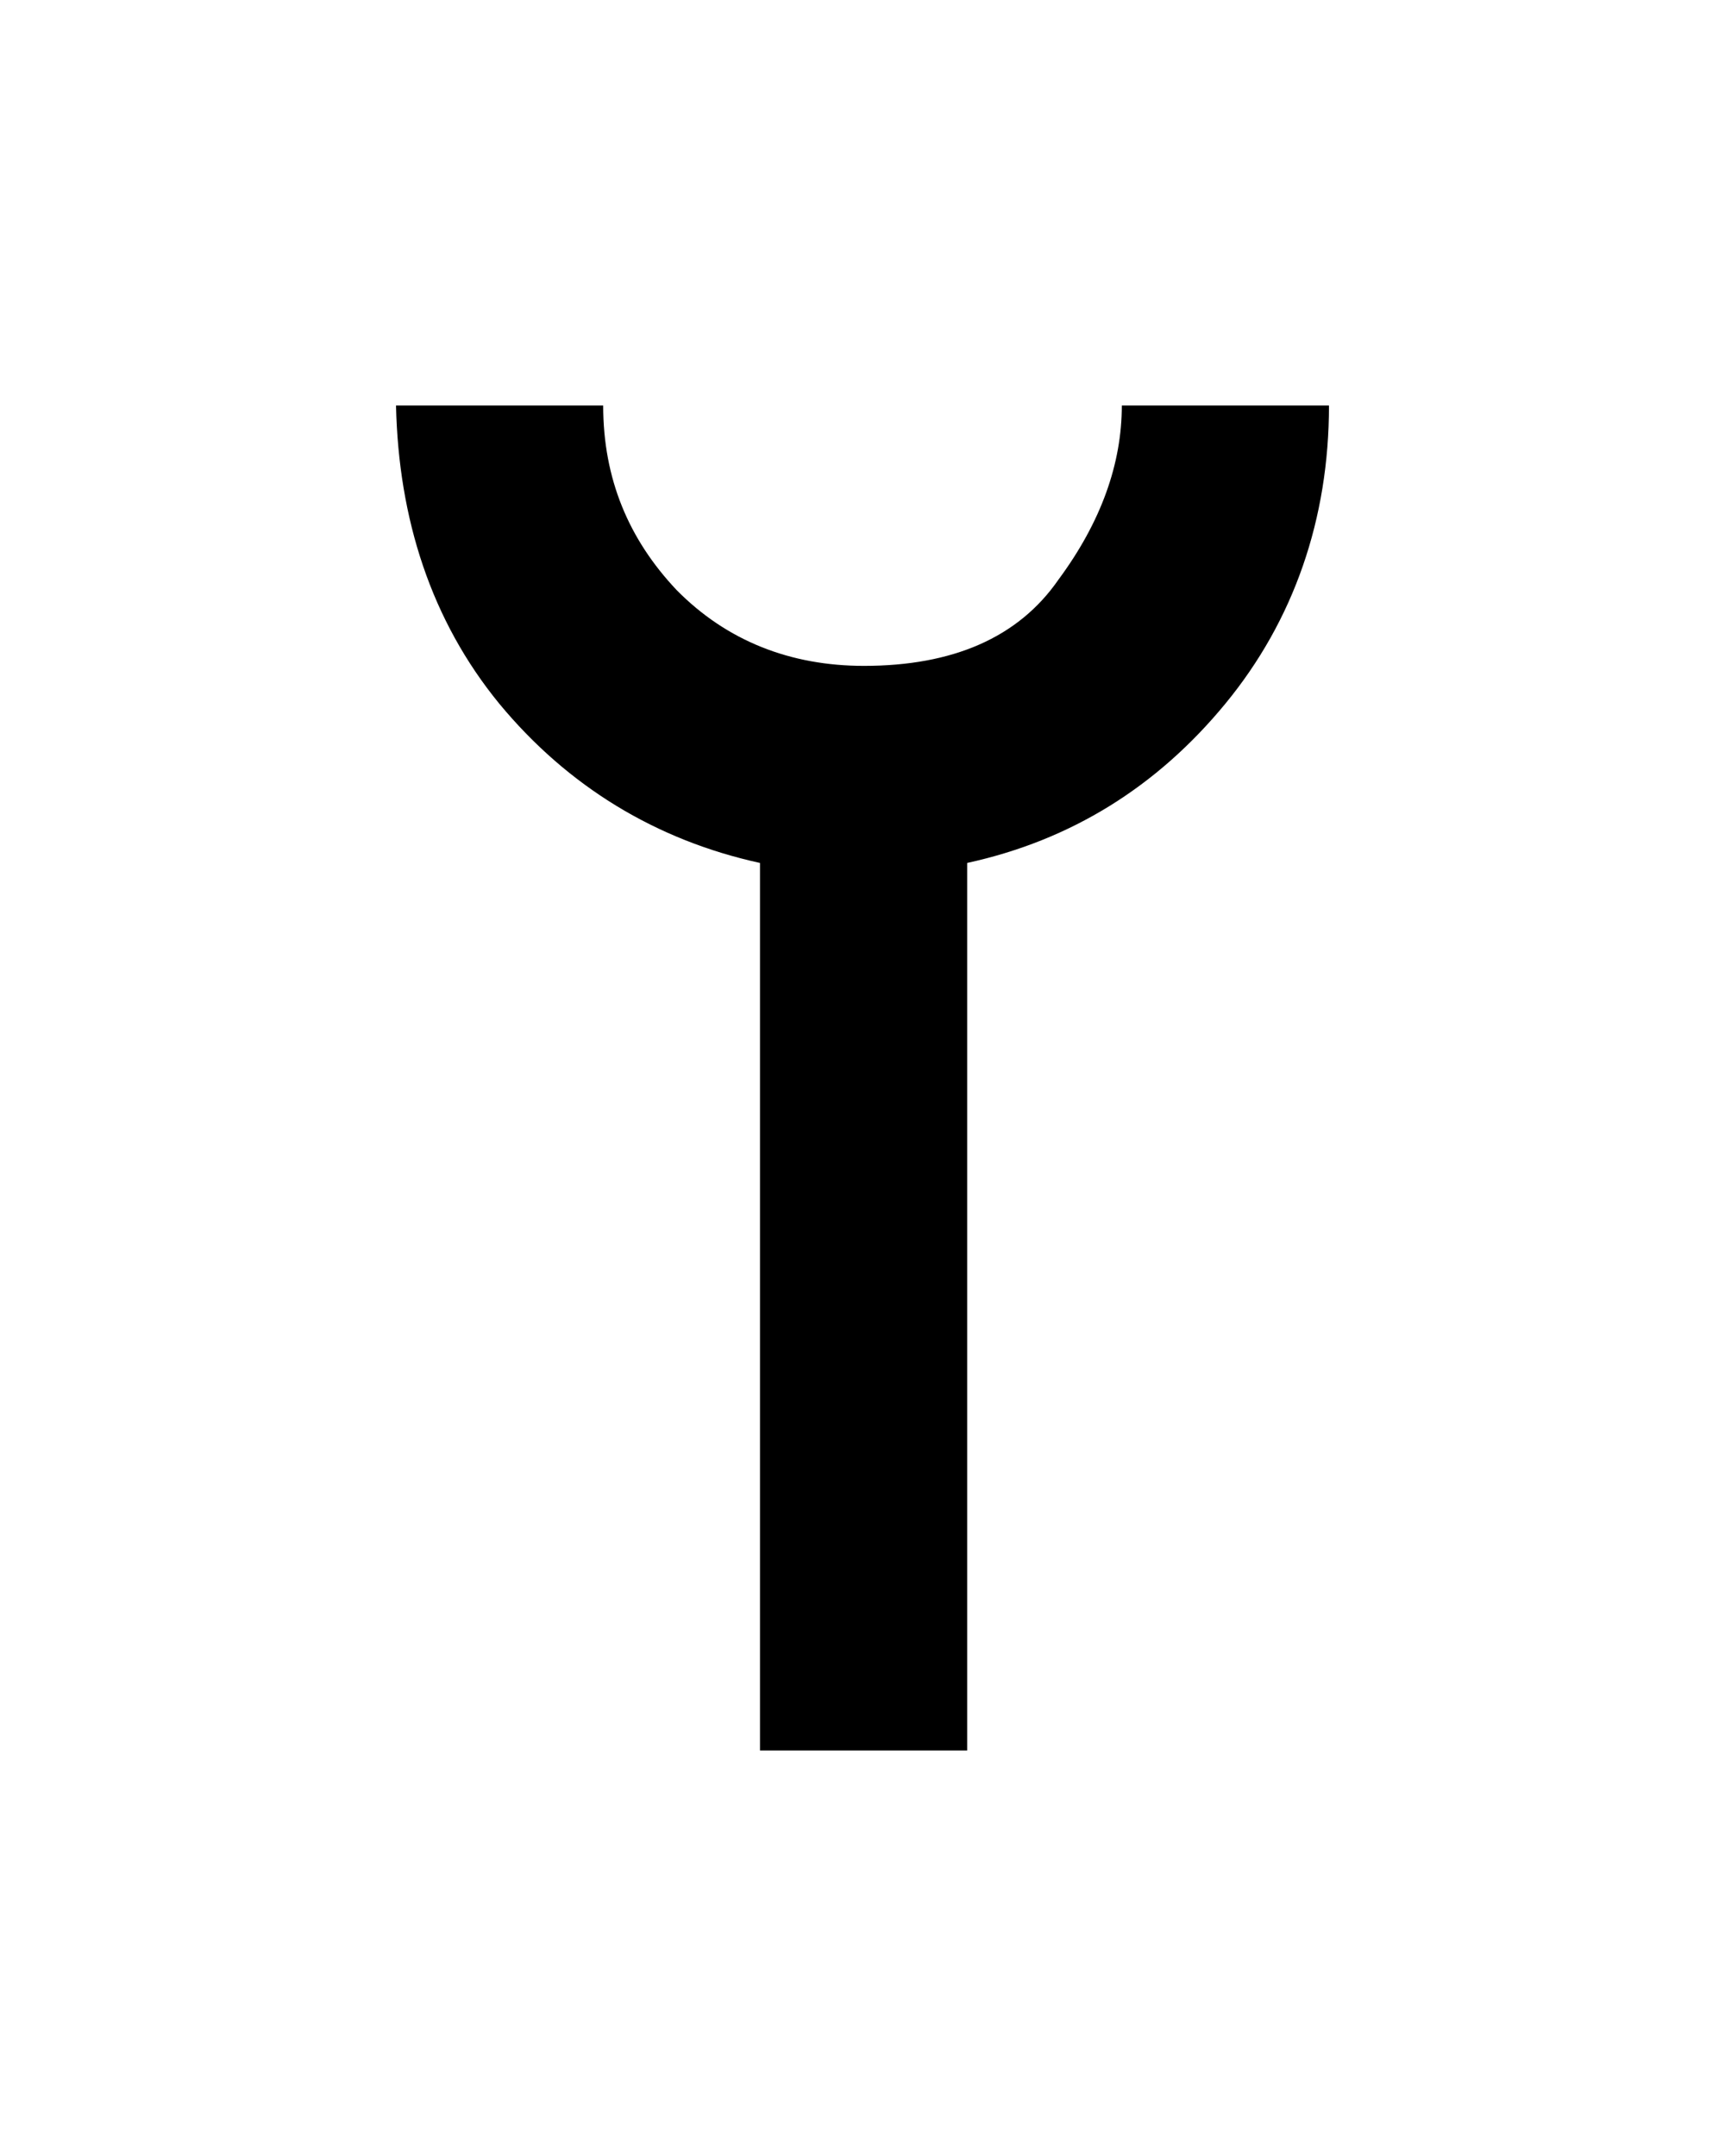<?xml version="1.0" encoding="utf-8"?>
<!-- Generator: Adobe Illustrator 16.0.0, SVG Export Plug-In . SVG Version: 6.00 Build 0)  -->
<!DOCTYPE svg PUBLIC "-//W3C//DTD SVG 1.1//EN" "http://www.w3.org/Graphics/SVG/1.1/DTD/svg11.dtd">
<svg version="1.1" id="Ebene_1" xmlns="http://www.w3.org/2000/svg" xmlns:xlink="http://www.w3.org/1999/xlink" x="0px" y="0px"
	 width="4px" height="5px" viewBox="0 0 4 5" enable-background="new 0 0 4 5" xml:space="preserve">
<symbol  id="Building_x5F_Mosque_x5F_Top" viewBox="-1.297 -1.87 2.594 3.74">
	<path d="M1.297,1.87H0.721c0-0.161-0.057-0.323-0.176-0.484C0.433,1.224,0.25,1.146,0.004,1.146c-0.204,0-0.381,0.069-0.521,0.211
		C-0.65,1.498-0.721,1.666-0.721,1.87h-0.576C-1.29,1.554-1.199,1.272-1.01,1.041c0.191-0.231,0.437-0.38,0.725-0.443V-1.87h0.576
		v2.468C0.58,0.661,0.819,0.81,1.009,1.041C1.199,1.272,1.297,1.554,1.297,1.87"/>
</symbol>
<use xlink:href="#Building_x5F_Mosque_x5F_Top"  width="2.594" height="3.74" x="-1.297" y="-1.87" transform="matrix(0.834 0 0 -0.834 2 2.5)" overflow="visible"/>
</svg>
